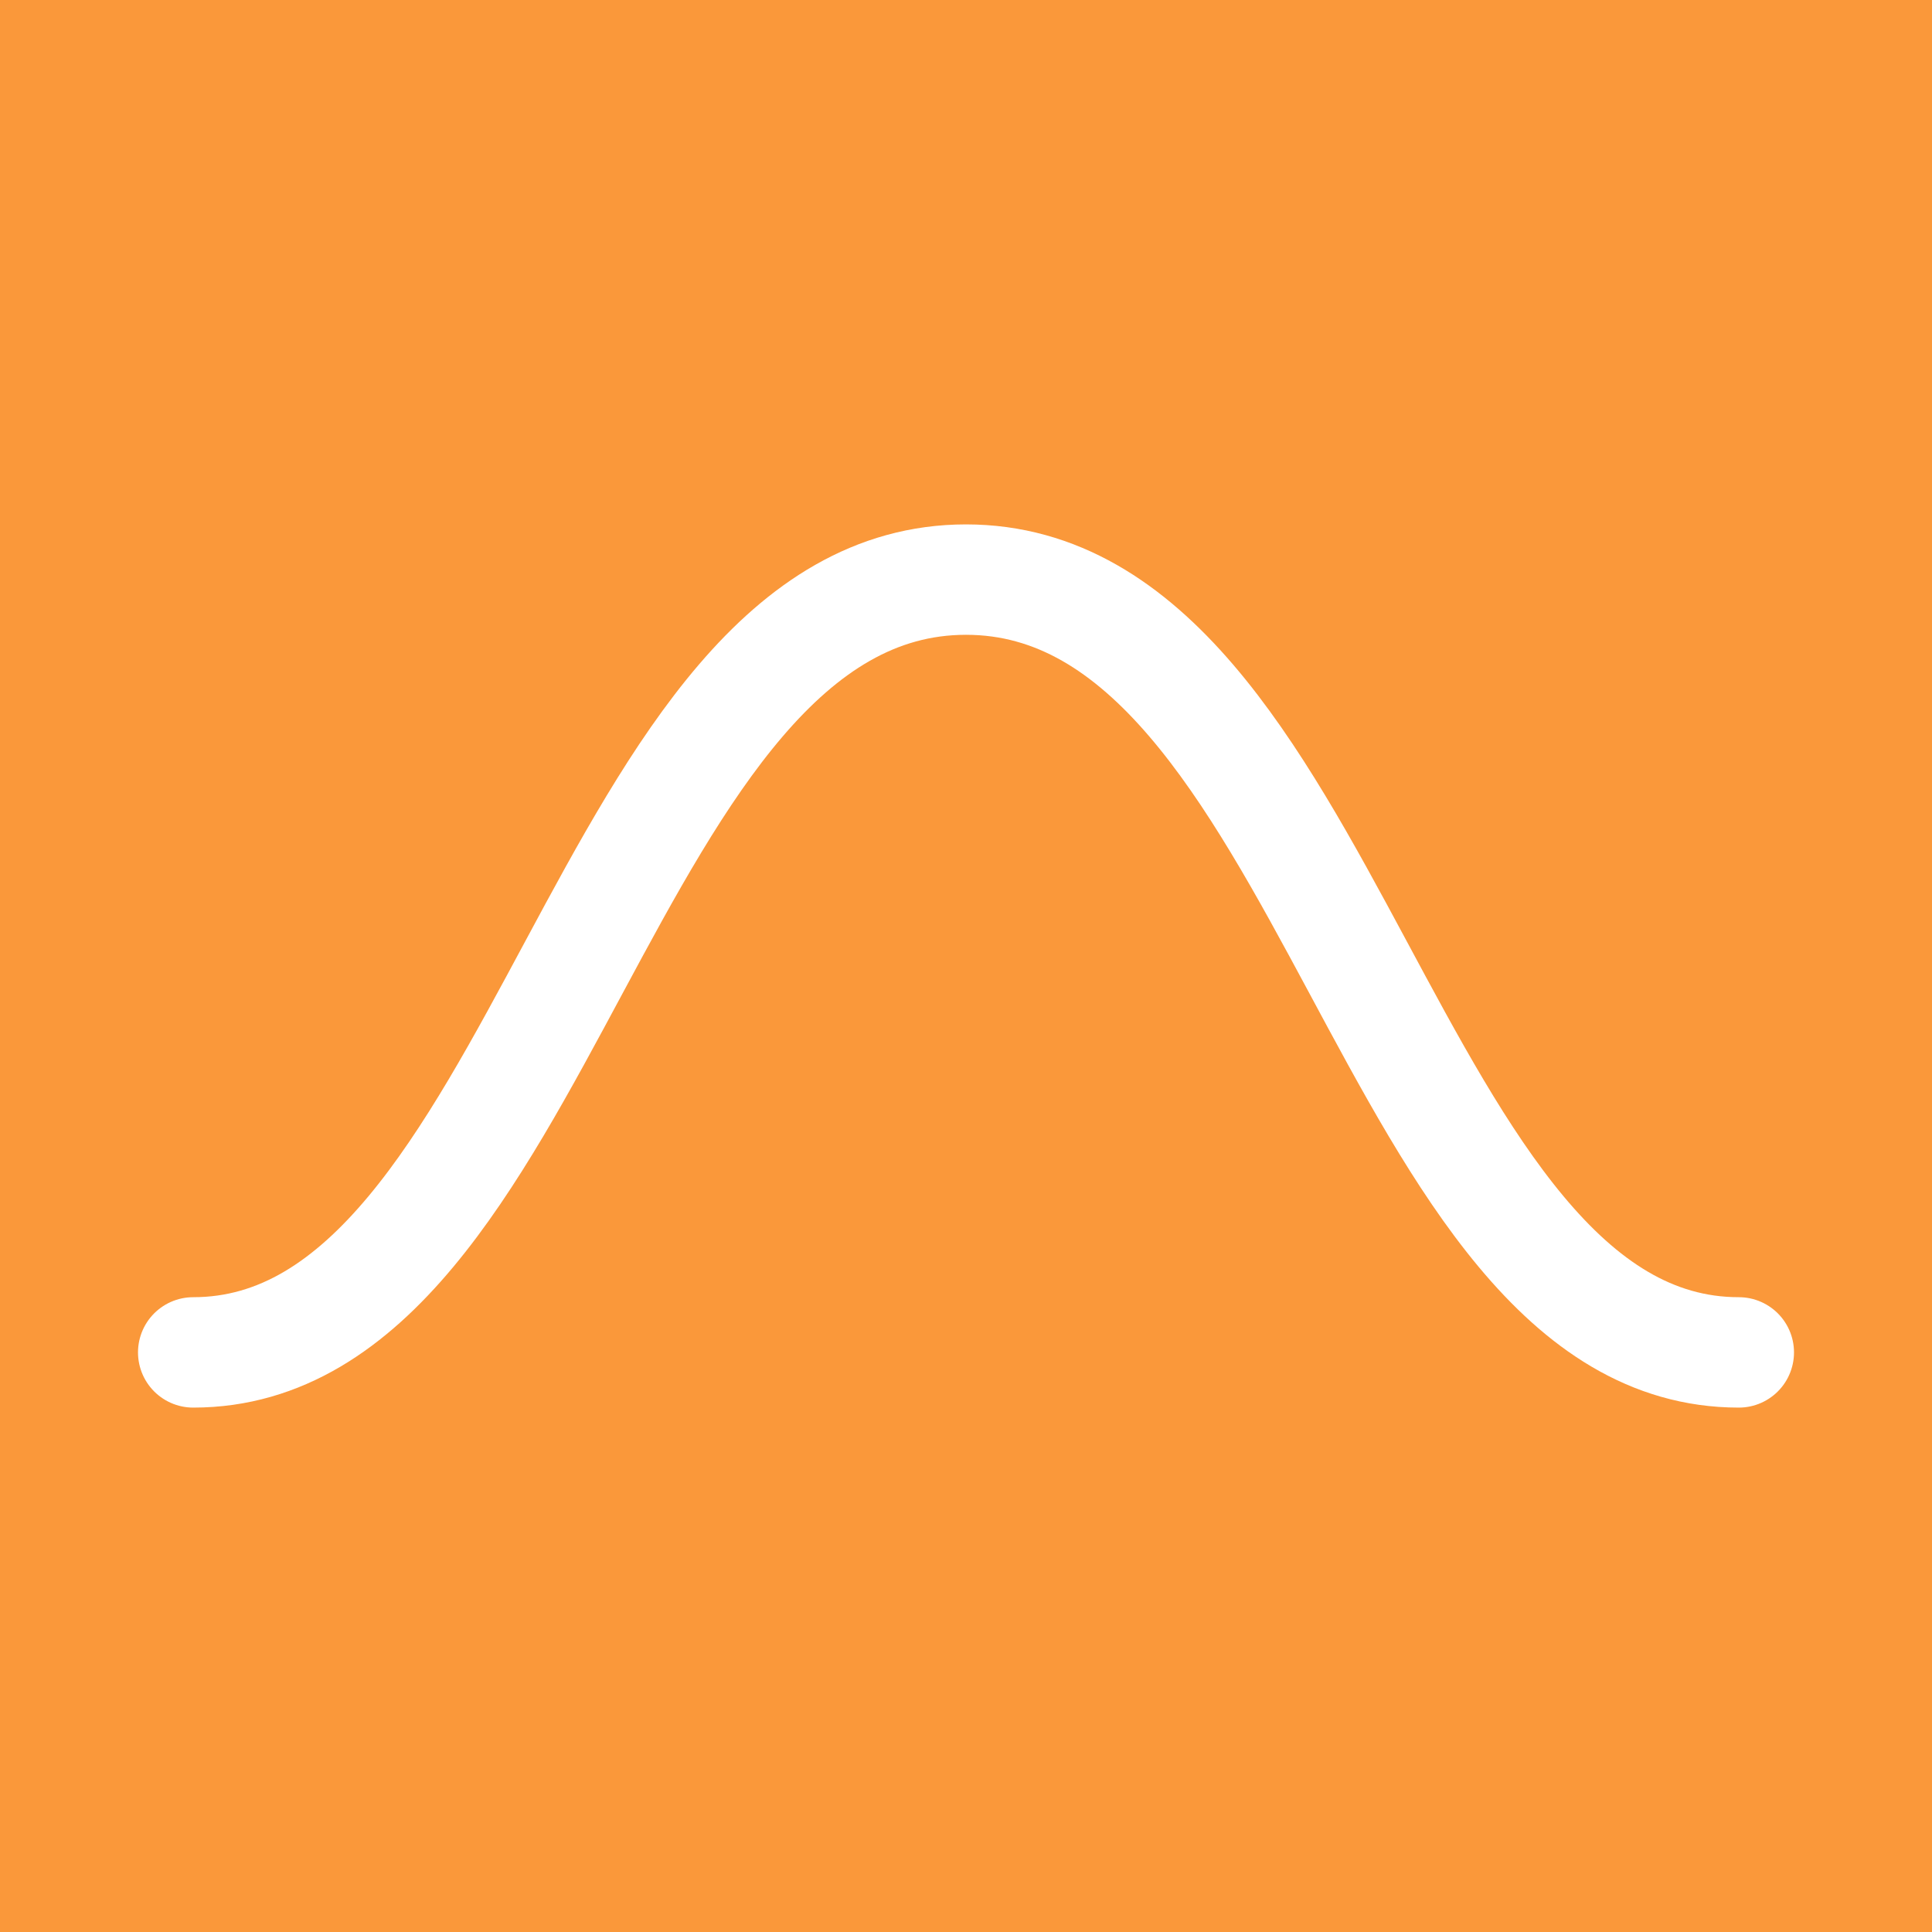 <svg xmlns="http://www.w3.org/2000/svg" height="35" width="35"><path d="M0 0h35v35H0z" fill="#fa983a"/><path d="M31.5 24.5c-6.36 0-7.4-14-14-14s-7.64 14-14 14" fill="none" stroke="#fff" stroke-width="2" stroke-linecap="round" stroke-linejoin="round"/></svg>